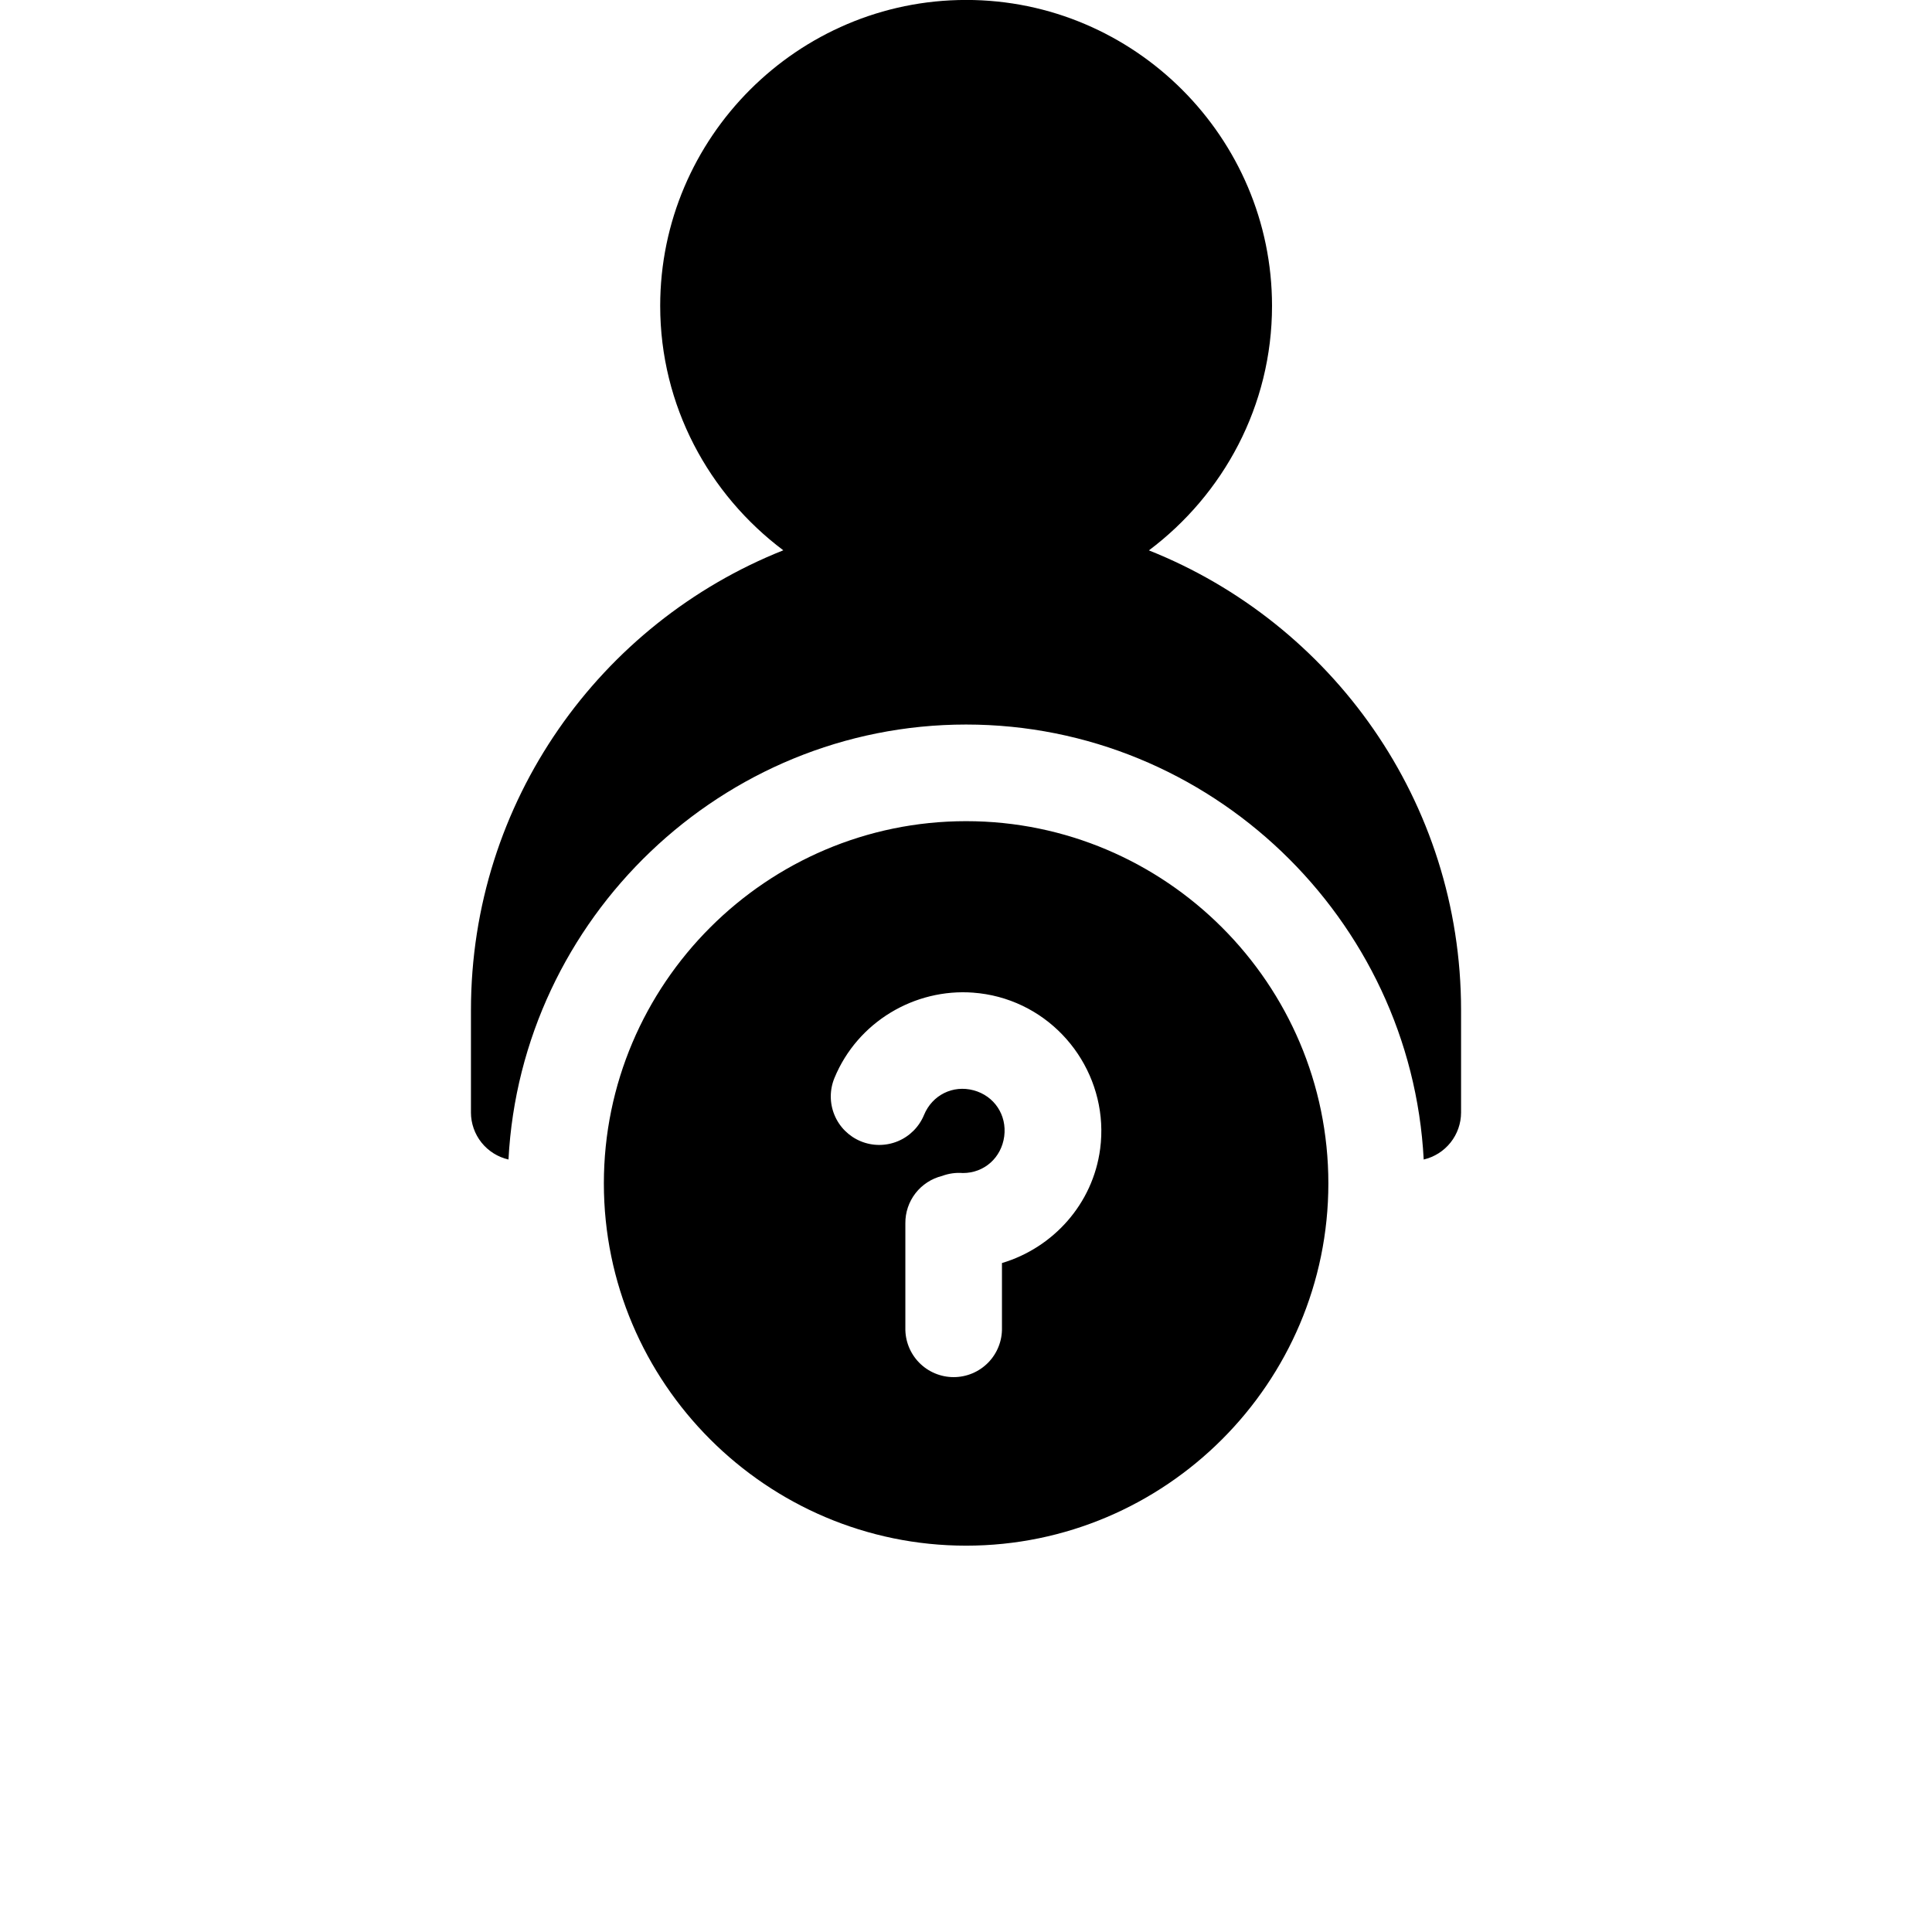 <?xml version="1.0" encoding="UTF-8"?>
<svg width="700pt" height="700pt" version="1.1" viewBox="0 0 700 700" xmlns="http://www.w3.org/2000/svg">
 <path d="m350.04-0.016c-61.008 0-110.84 49.836-110.84 110.84 0 36.172 17.625 68.301 44.605 88.559-66.27 26.355-113.17 90.961-113.17 166.62v37.086h-0.004c0.008 3.957 1.359 7.797 3.828 10.887 2.473 3.09 5.918 5.254 9.773 6.137 4.578-87.328 77.406-157.6 165.8-157.6s161.23 70.273 165.8 157.6h0.004c3.844-0.895 7.273-3.066 9.73-6.156 2.457-3.09 3.801-6.918 3.805-10.867v-37.086c0-75.641-46.867-140.22-113.1-166.59 26.988-20.258 44.605-52.414 44.605-88.594 0-61.008-49.836-110.84-110.84-110.84zm0 297.54c-72.281 0-131.25 58.969-131.25 131.25s58.969 131.25 131.25 131.25 131.25-58.969 131.25-131.25-58.969-131.25-131.25-131.25zm2.633 62.141c3.039 0.23 6.098 0.73 9.125 1.539 24.223 6.473 40.078 30.168 36.812 55.031-2.625 19.977-17.039 35.852-35.582 41.391v23.445-0.004c0.105 4.707-1.695 9.262-4.988 12.629-3.293 3.363-7.805 5.262-12.512 5.262-4.711 0-9.223-1.898-12.516-5.262-3.293-3.367-5.09-7.922-4.984-12.629v-37.836c-0.039-3.941 1.254-7.777 3.664-10.891 2.414-3.113 5.809-5.324 9.629-6.269 2.41-0.902 4.992-1.266 7.555-1.059 7.777 0 13.957-5.586 14.973-13.297 1.012-7.711-3.598-14.672-11.109-16.68s-14.977 1.734-17.945 8.922c-1.773 4.312-5.188 7.742-9.496 9.531-4.305 1.789-9.145 1.793-13.453 0.008-4.309-1.785-7.731-5.207-9.508-9.52-1.781-4.309-1.773-9.148 0.02-13.453 8.379-20.277 29.051-32.469 50.312-30.863z"/>
</svg>
